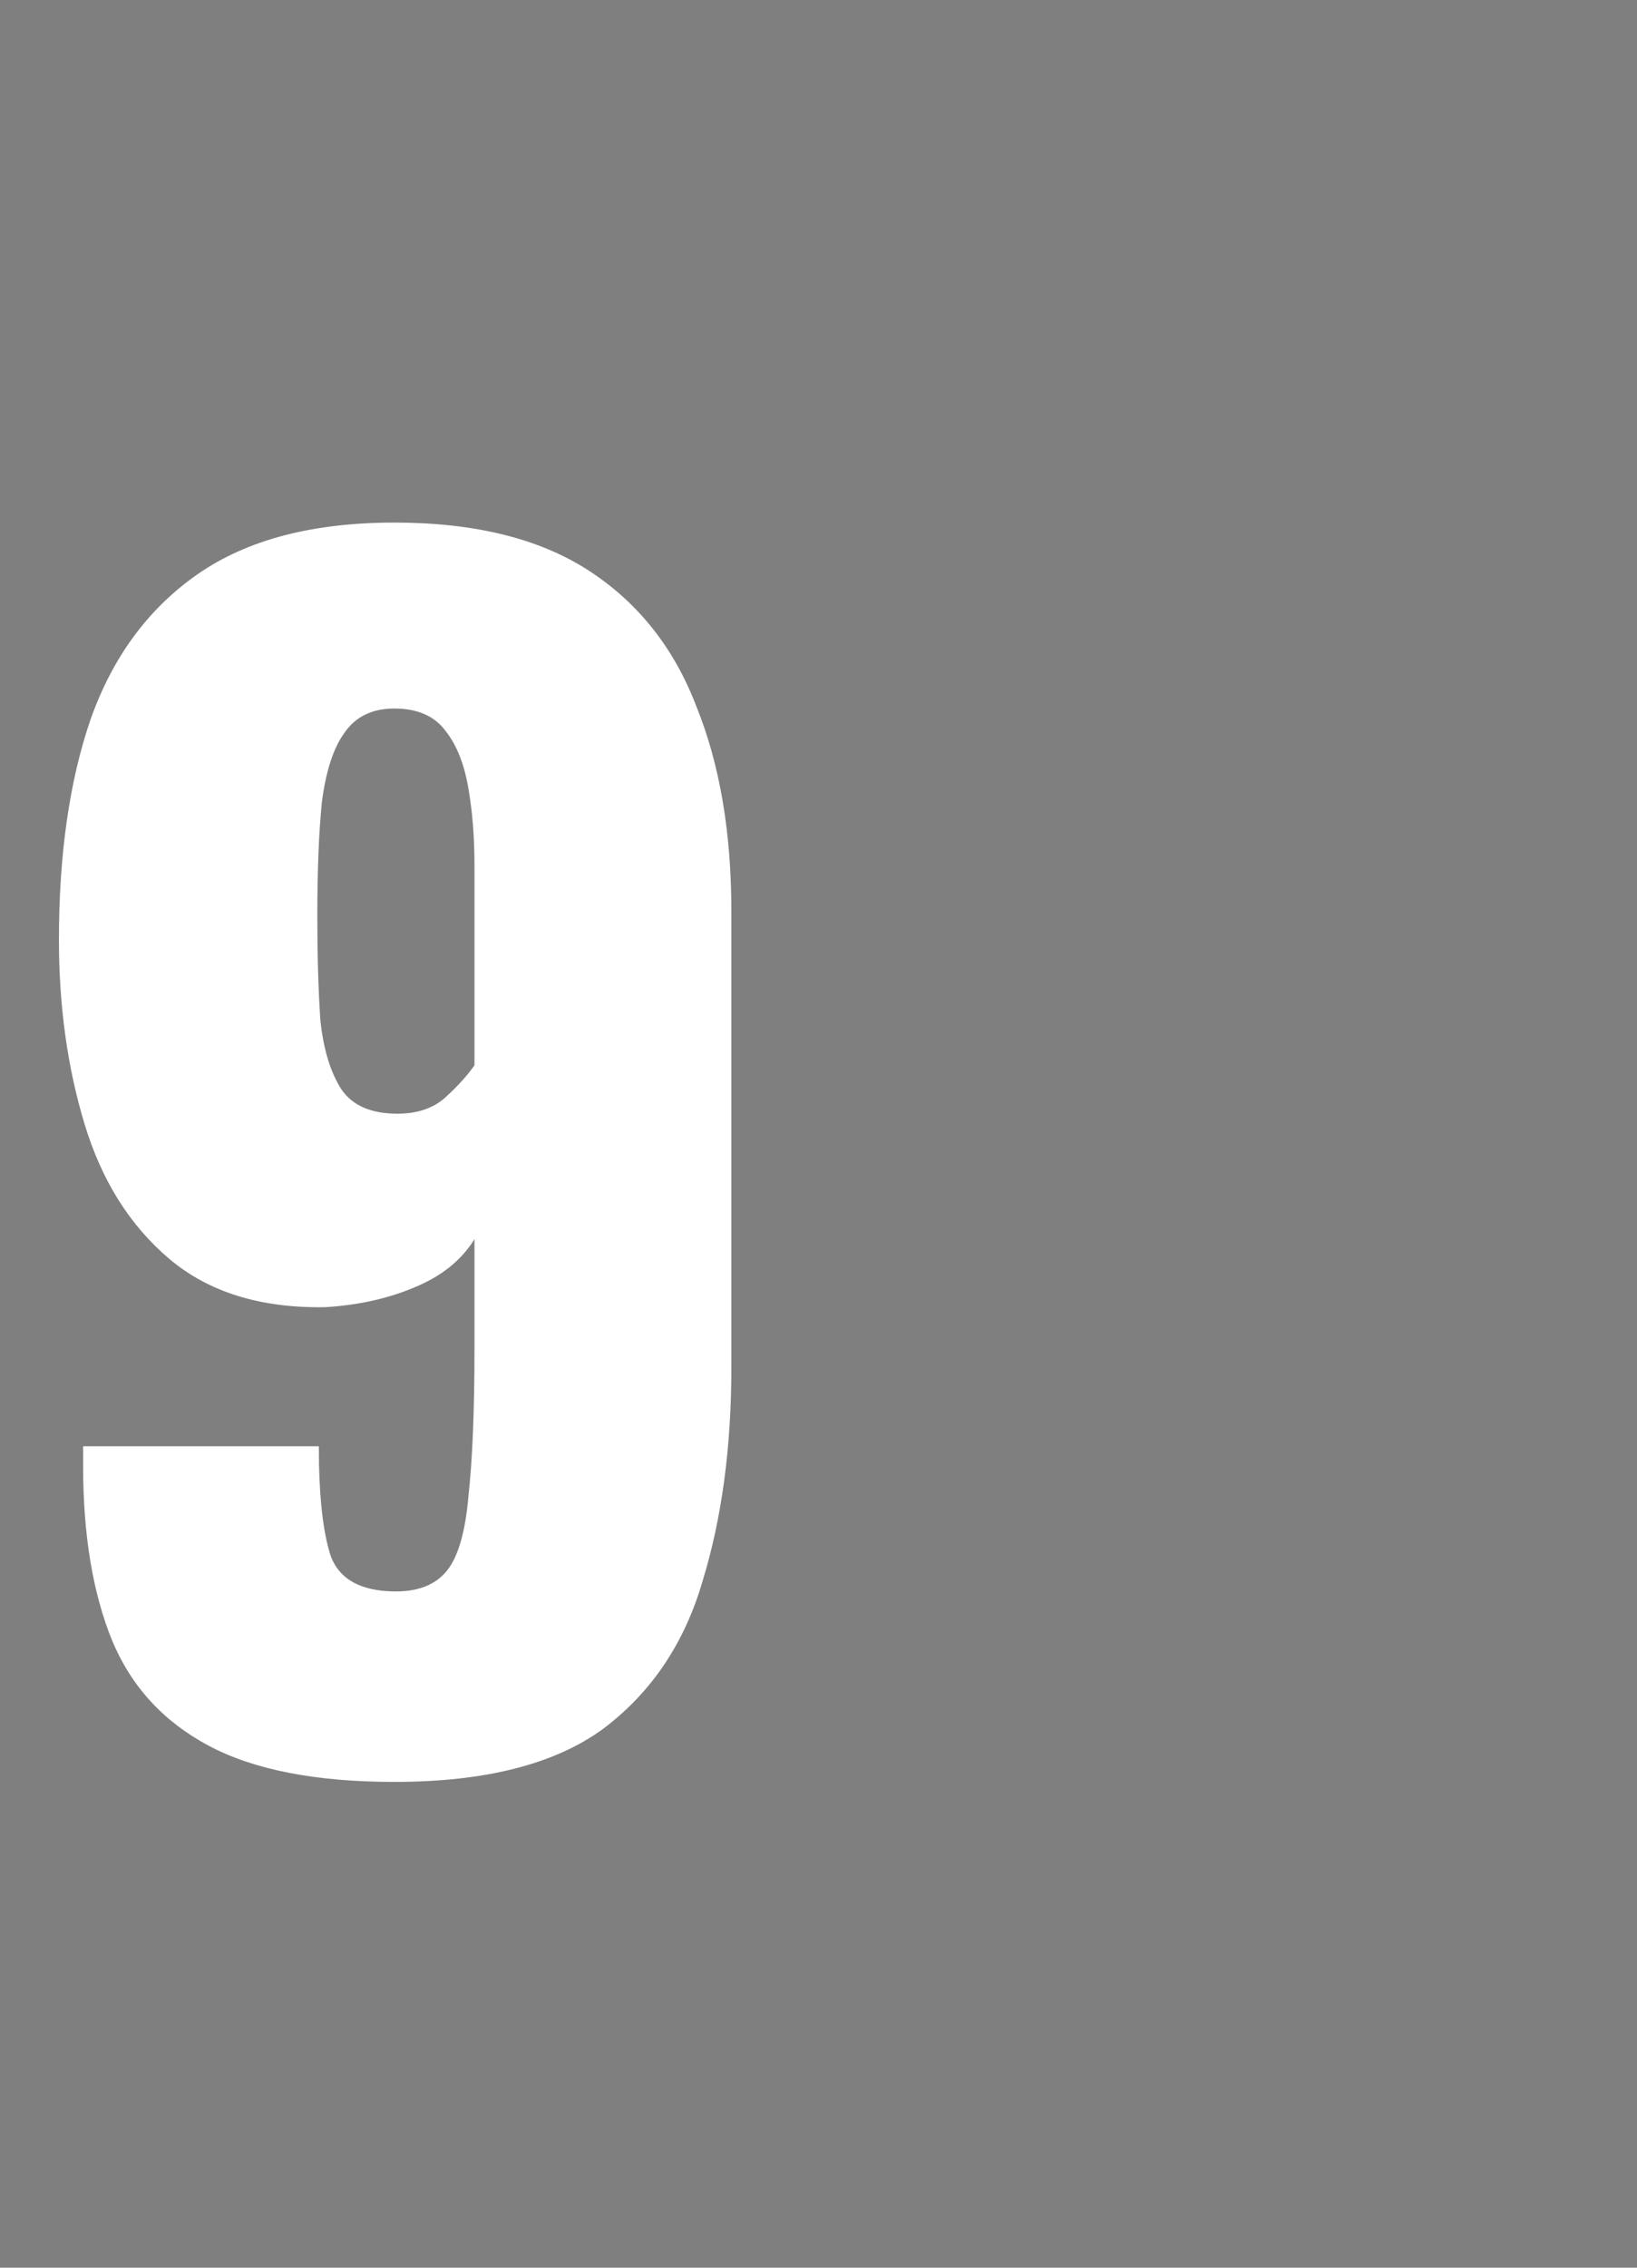 <svg xmlns="http://www.w3.org/2000/svg" fill="none" viewBox="0 0 13 18" height="18" width="13">
<rect x="0" y="0" width="13" height="18" fill="#808080" stroke="none"/>
<rect fill-opacity="0.01" fill="#0D0E12" height="18" width="13"></rect>
<path fill="white" d="M3.132 14.144C2.508 14.144 2.016 14.048 1.656 13.856C1.296 13.664 1.04 13.384 0.888 13.016C0.736 12.64 0.66 12.18 0.66 11.636C0.66 11.612 0.66 11.588 0.66 11.564C0.66 11.532 0.66 11.504 0.66 11.48H2.532C2.532 11.872 2.564 12.164 2.628 12.356C2.7 12.54 2.872 12.632 3.144 12.632C3.328 12.632 3.464 12.576 3.552 12.464C3.64 12.352 3.696 12.156 3.72 11.876C3.752 11.588 3.768 11.196 3.768 10.7V9.836C3.664 10.004 3.504 10.132 3.288 10.22C3.08 10.308 2.844 10.36 2.58 10.376C2.068 10.384 1.656 10.256 1.344 9.992C1.032 9.728 0.808 9.372 0.672 8.924C0.536 8.476 0.468 7.988 0.468 7.46C0.468 6.78 0.552 6.196 0.72 5.708C0.896 5.212 1.18 4.828 1.572 4.556C1.964 4.284 2.484 4.148 3.132 4.148C3.772 4.148 4.288 4.276 4.68 4.532C5.072 4.788 5.356 5.148 5.532 5.612C5.716 6.068 5.808 6.608 5.808 7.232V10.856C5.808 11.488 5.732 12.052 5.58 12.548C5.436 13.044 5.172 13.436 4.788 13.724C4.404 14.004 3.852 14.144 3.132 14.144ZM3.156 8.84C3.316 8.84 3.444 8.796 3.54 8.708C3.636 8.62 3.712 8.536 3.768 8.456V6.872C3.768 6.648 3.752 6.444 3.72 6.26C3.688 6.068 3.628 5.916 3.54 5.804C3.452 5.684 3.316 5.624 3.132 5.624C2.956 5.624 2.824 5.688 2.736 5.816C2.648 5.936 2.588 6.12 2.556 6.368C2.532 6.608 2.52 6.908 2.52 7.268C2.52 7.58 2.528 7.856 2.544 8.096C2.568 8.328 2.624 8.512 2.712 8.648C2.8 8.776 2.948 8.84 3.156 8.84Z"></path>
</svg>

